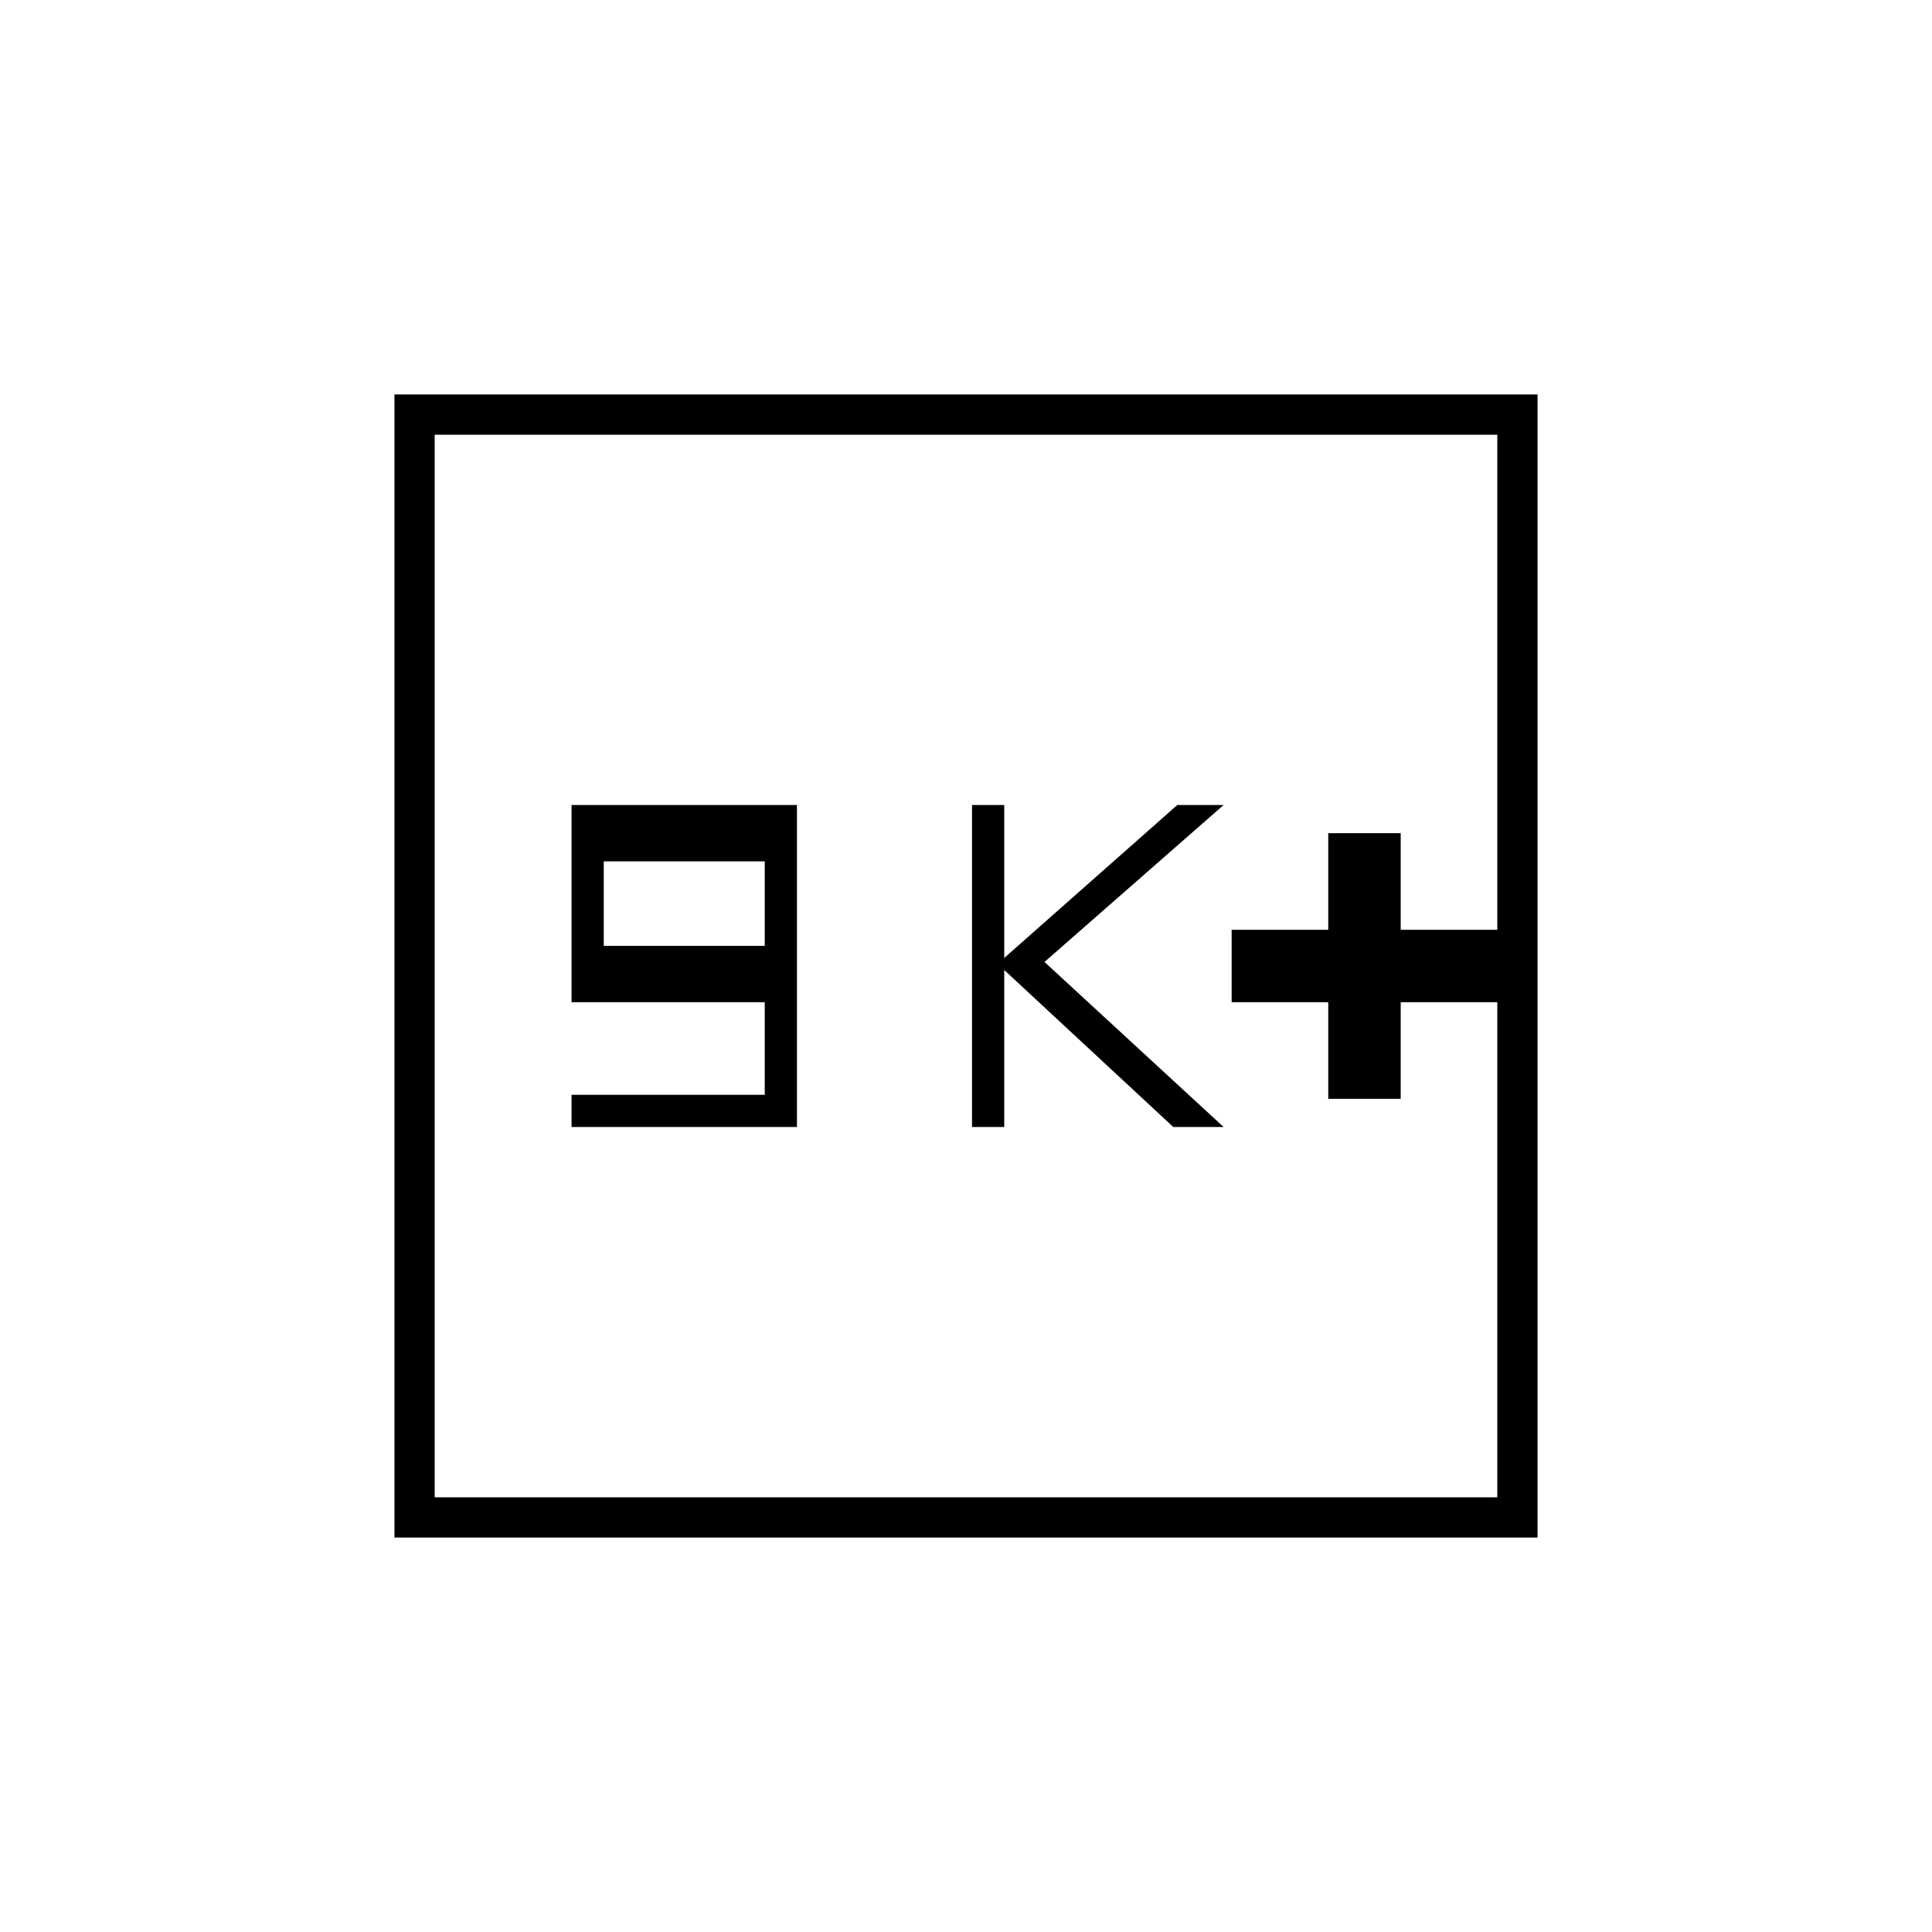 <svg xmlns="http://www.w3.org/2000/svg" height="20" viewBox="0 -960 960 960" width="20"><path d="M284-400h112v-160H284v98h96v46h-96v16Zm16-90v-42h80v42h-80Zm183 90h16v-78l84 78h25l-89-82 89-78h-23l-86 76v-76h-16v160Zm177-14h36v-48h48v-36h-48v-48h-36v48h-48v36h48v48ZM196-196v-568h568v568H196Zm20-20h528v-528H216v528Zm0 0v-528 528Z"/></svg>
